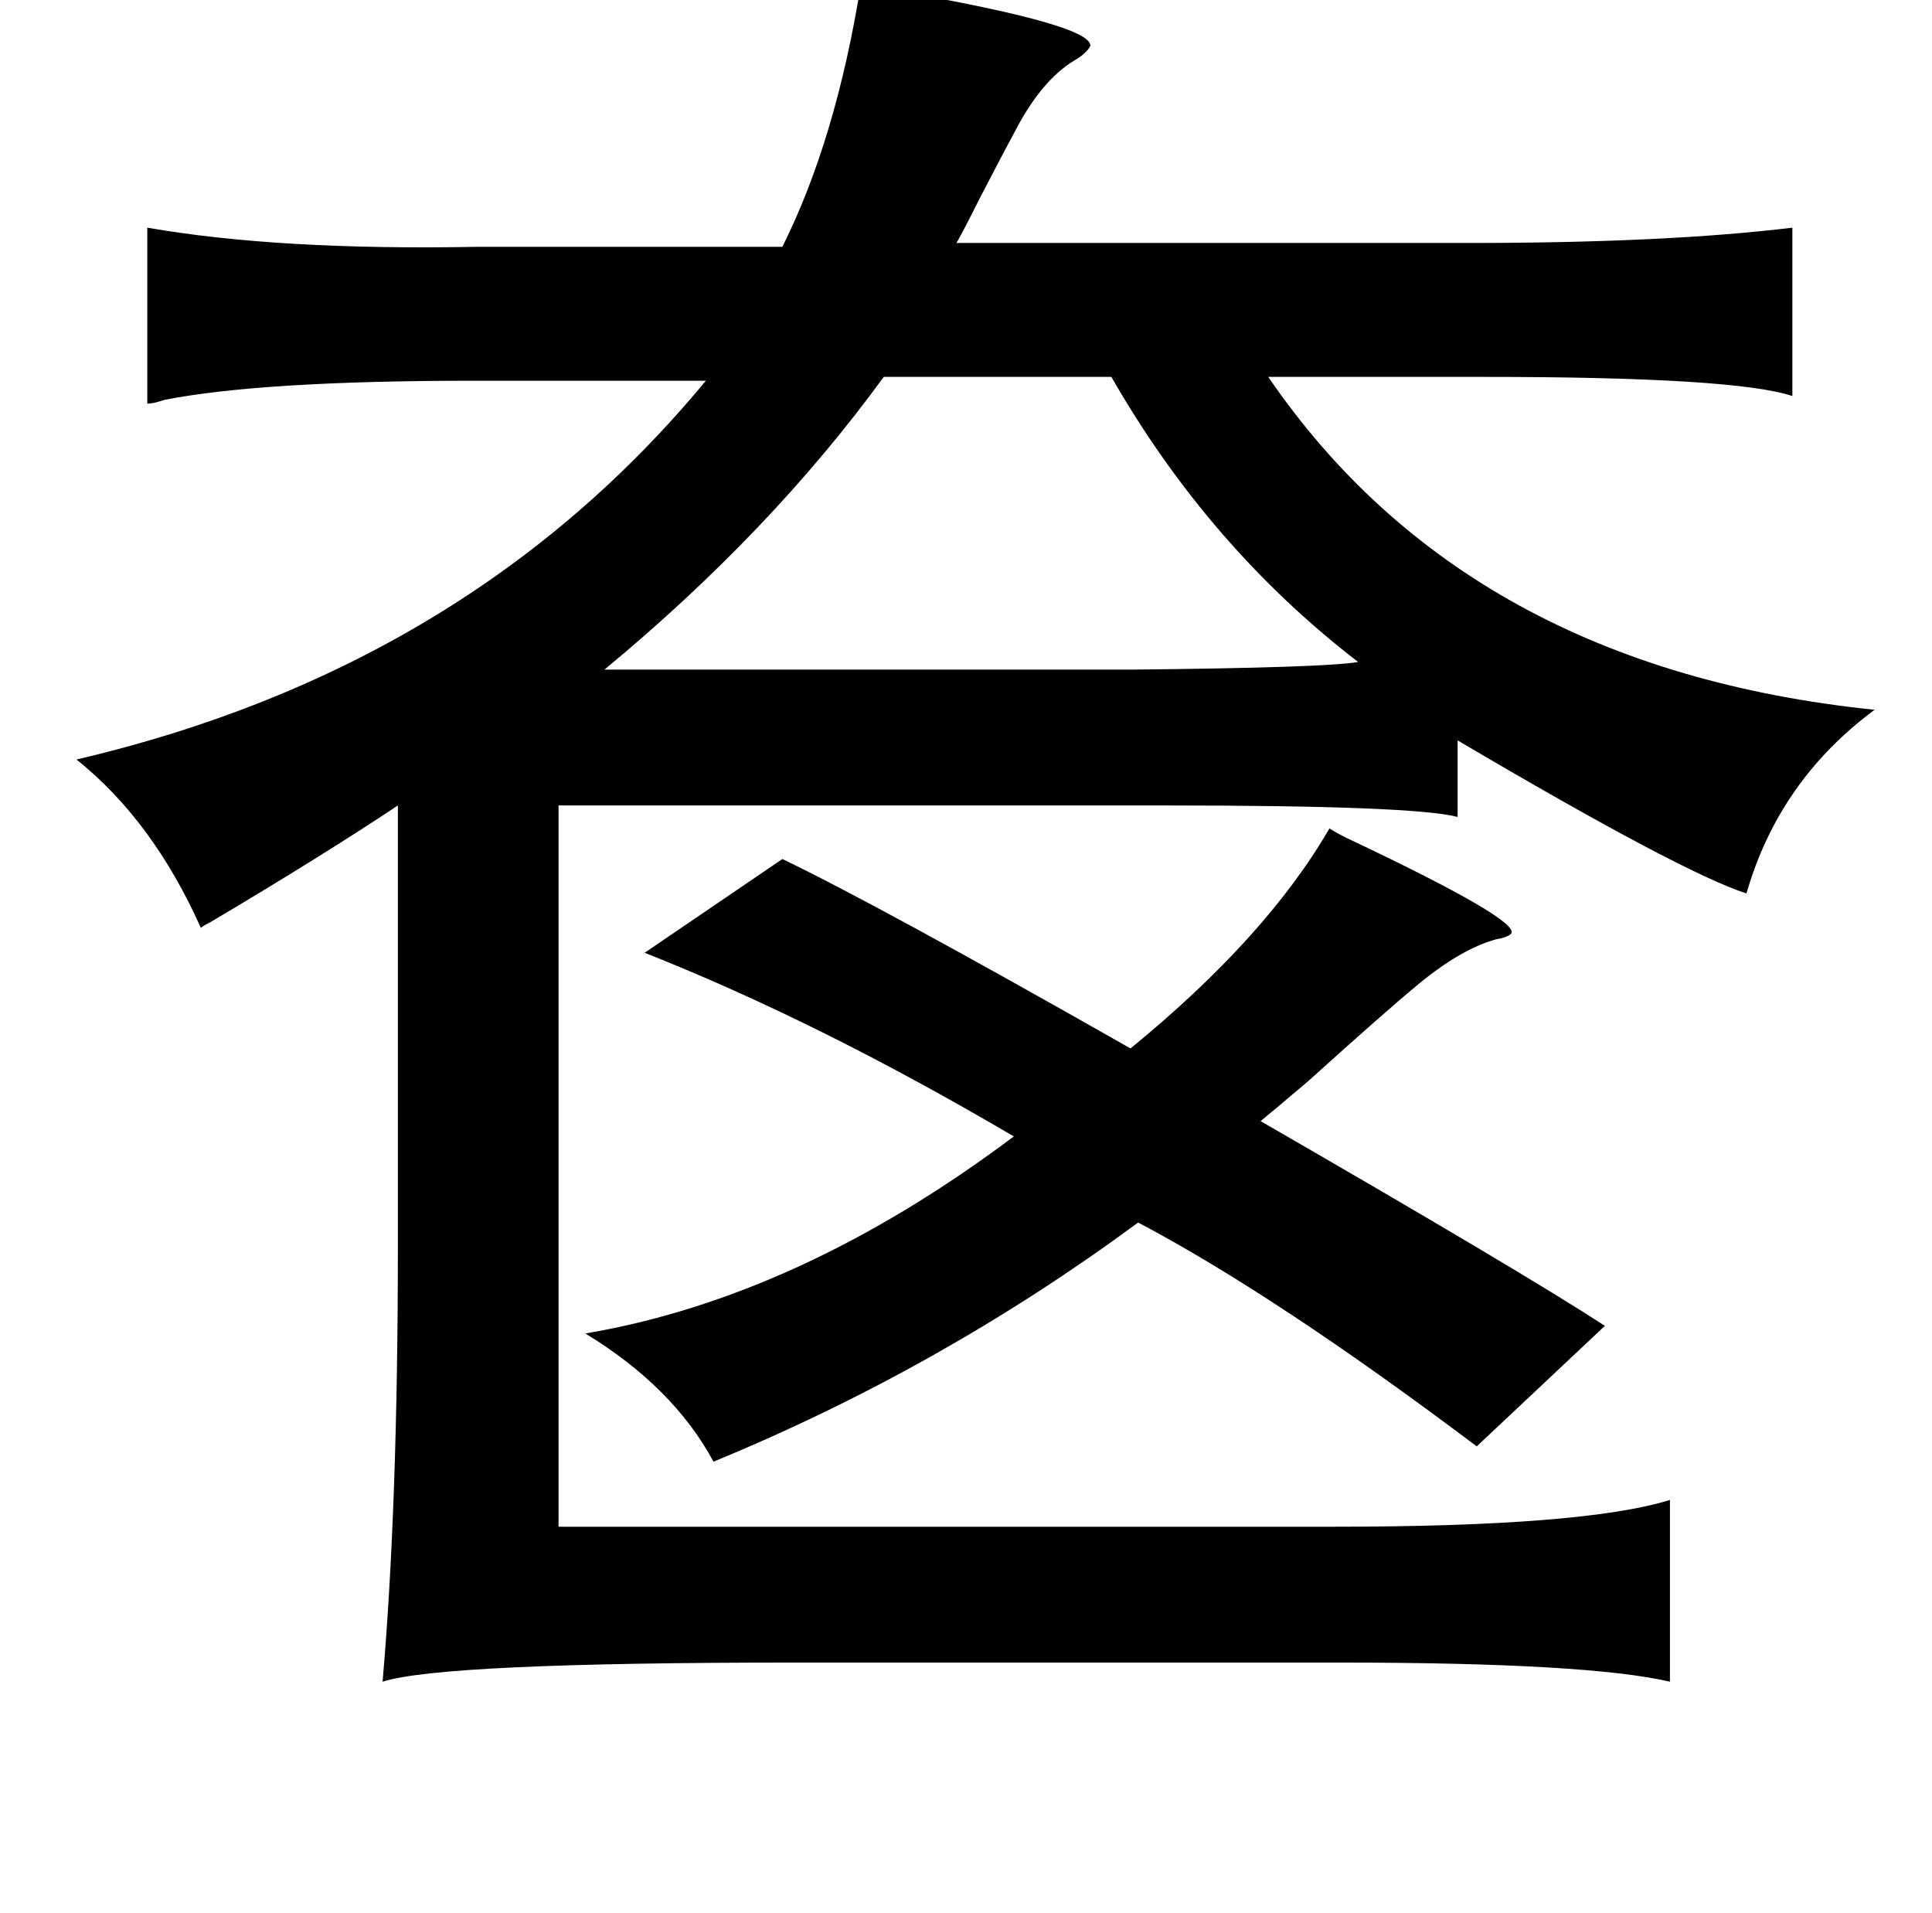 <?xml version="1.0" standalone="no"?>
<!DOCTYPE svg PUBLIC "-//W3C//DTD SVG 1.1//EN" "http://www.w3.org/Graphics/SVG/1.1/DTD/svg11.dtd" >
<svg xmlns="http://www.w3.org/2000/svg" xmlns:xlink="http://www.w3.org/1999/xlink" version="1.1" viewBox="-10 0 1010 1000">
   <path fill="currentColor"
d="M440 -8q121 20 120 32q-2 4 -9 8q-16 10 -29 34q-6 11 -20 38q-9 18 -12 23h268q103 0 169 -8v88q-30 -10 -161 -10h-113q104 152 317 174q-50 37 -67 96q-34 -11 -151 -80v40q-23 -6 -153 -6h-317v377h405q131 0 176 -14v95q-43 -10 -173 -10h-285q-184 0 -215 10
q8 -92 8 -228v-230q-39 26 -98 61q-4 2 -5 3q-25 -56 -65 -88q205 -48 329 -198h-121q-111 0 -162 10q-6 2 -9 2v-92q69 12 173 10h159q28 -56 41 -137zM571 197h-119q-59 81 -146 153h275q102 -1 119 -4q-78 -60 -129 -149zM685 433q3 2 9 5q91 43 86 50q-2 2 -8 3
q-18 5 -40 23q-17 14 -58 51q-20 17 -25 21q137 79 180 107l-67 63q-105 -79 -177 -117q-103 76 -222 125q-21 -39 -67 -67q112 -19 224 -103q-102 -60 -193 -96l72 -49q50 24 182 99q71 -58 104 -115z" />
</svg>
